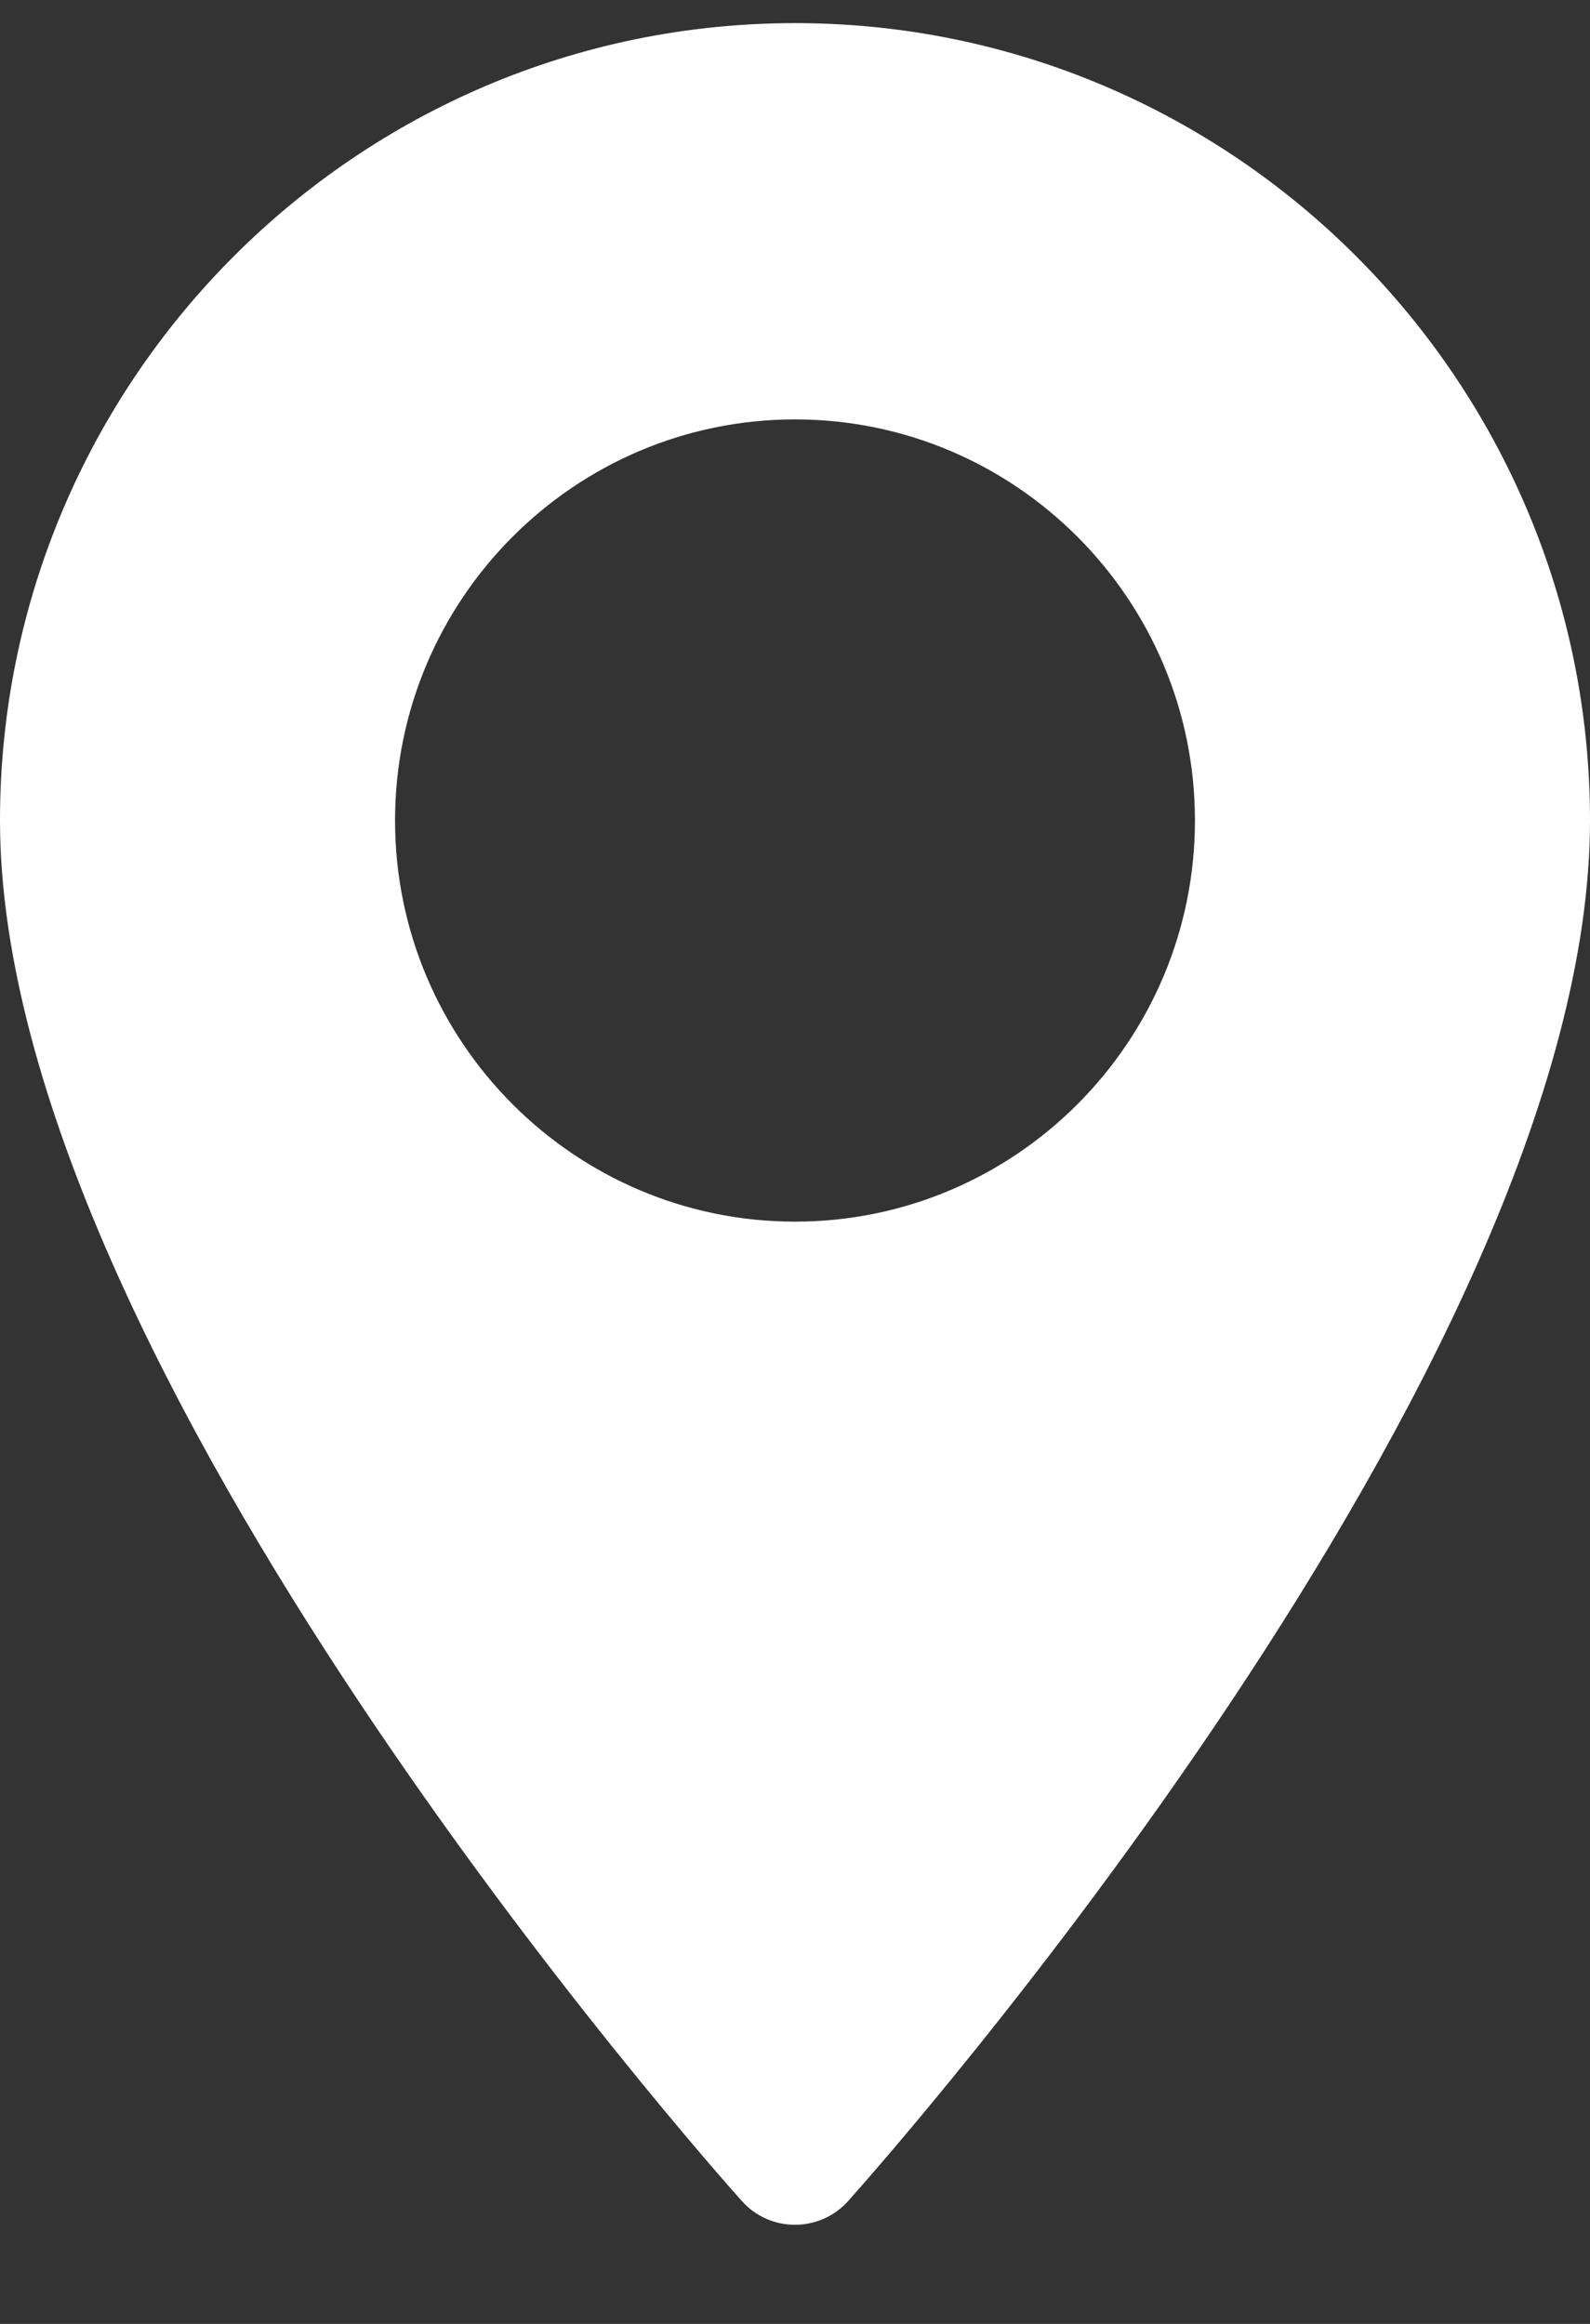 <svg width="13" height="19" viewBox="0 0 13 19" fill="none" xmlns="http://www.w3.org/2000/svg">
<rect x="0" y="0" width="13" height="19" fill="#333333" stroke="none"/>
<path d="M6.5 0.189C2.916 0.189 0 3.114 0 6.708C0 11.169 5.817 17.718 6.065 17.995C6.297 18.255 6.703 18.254 6.935 17.995C7.183 17.718 13 11.169 13 6.708C13 3.114 10.084 0.189 6.5 0.189ZM6.5 9.988C4.697 9.988 3.23 8.517 3.23 6.708C3.23 4.9 4.697 3.429 6.5 3.429C8.303 3.429 9.77 4.9 9.77 6.708C9.77 8.517 8.303 9.988 6.5 9.988Z" fill="#fff"/>
</svg>
